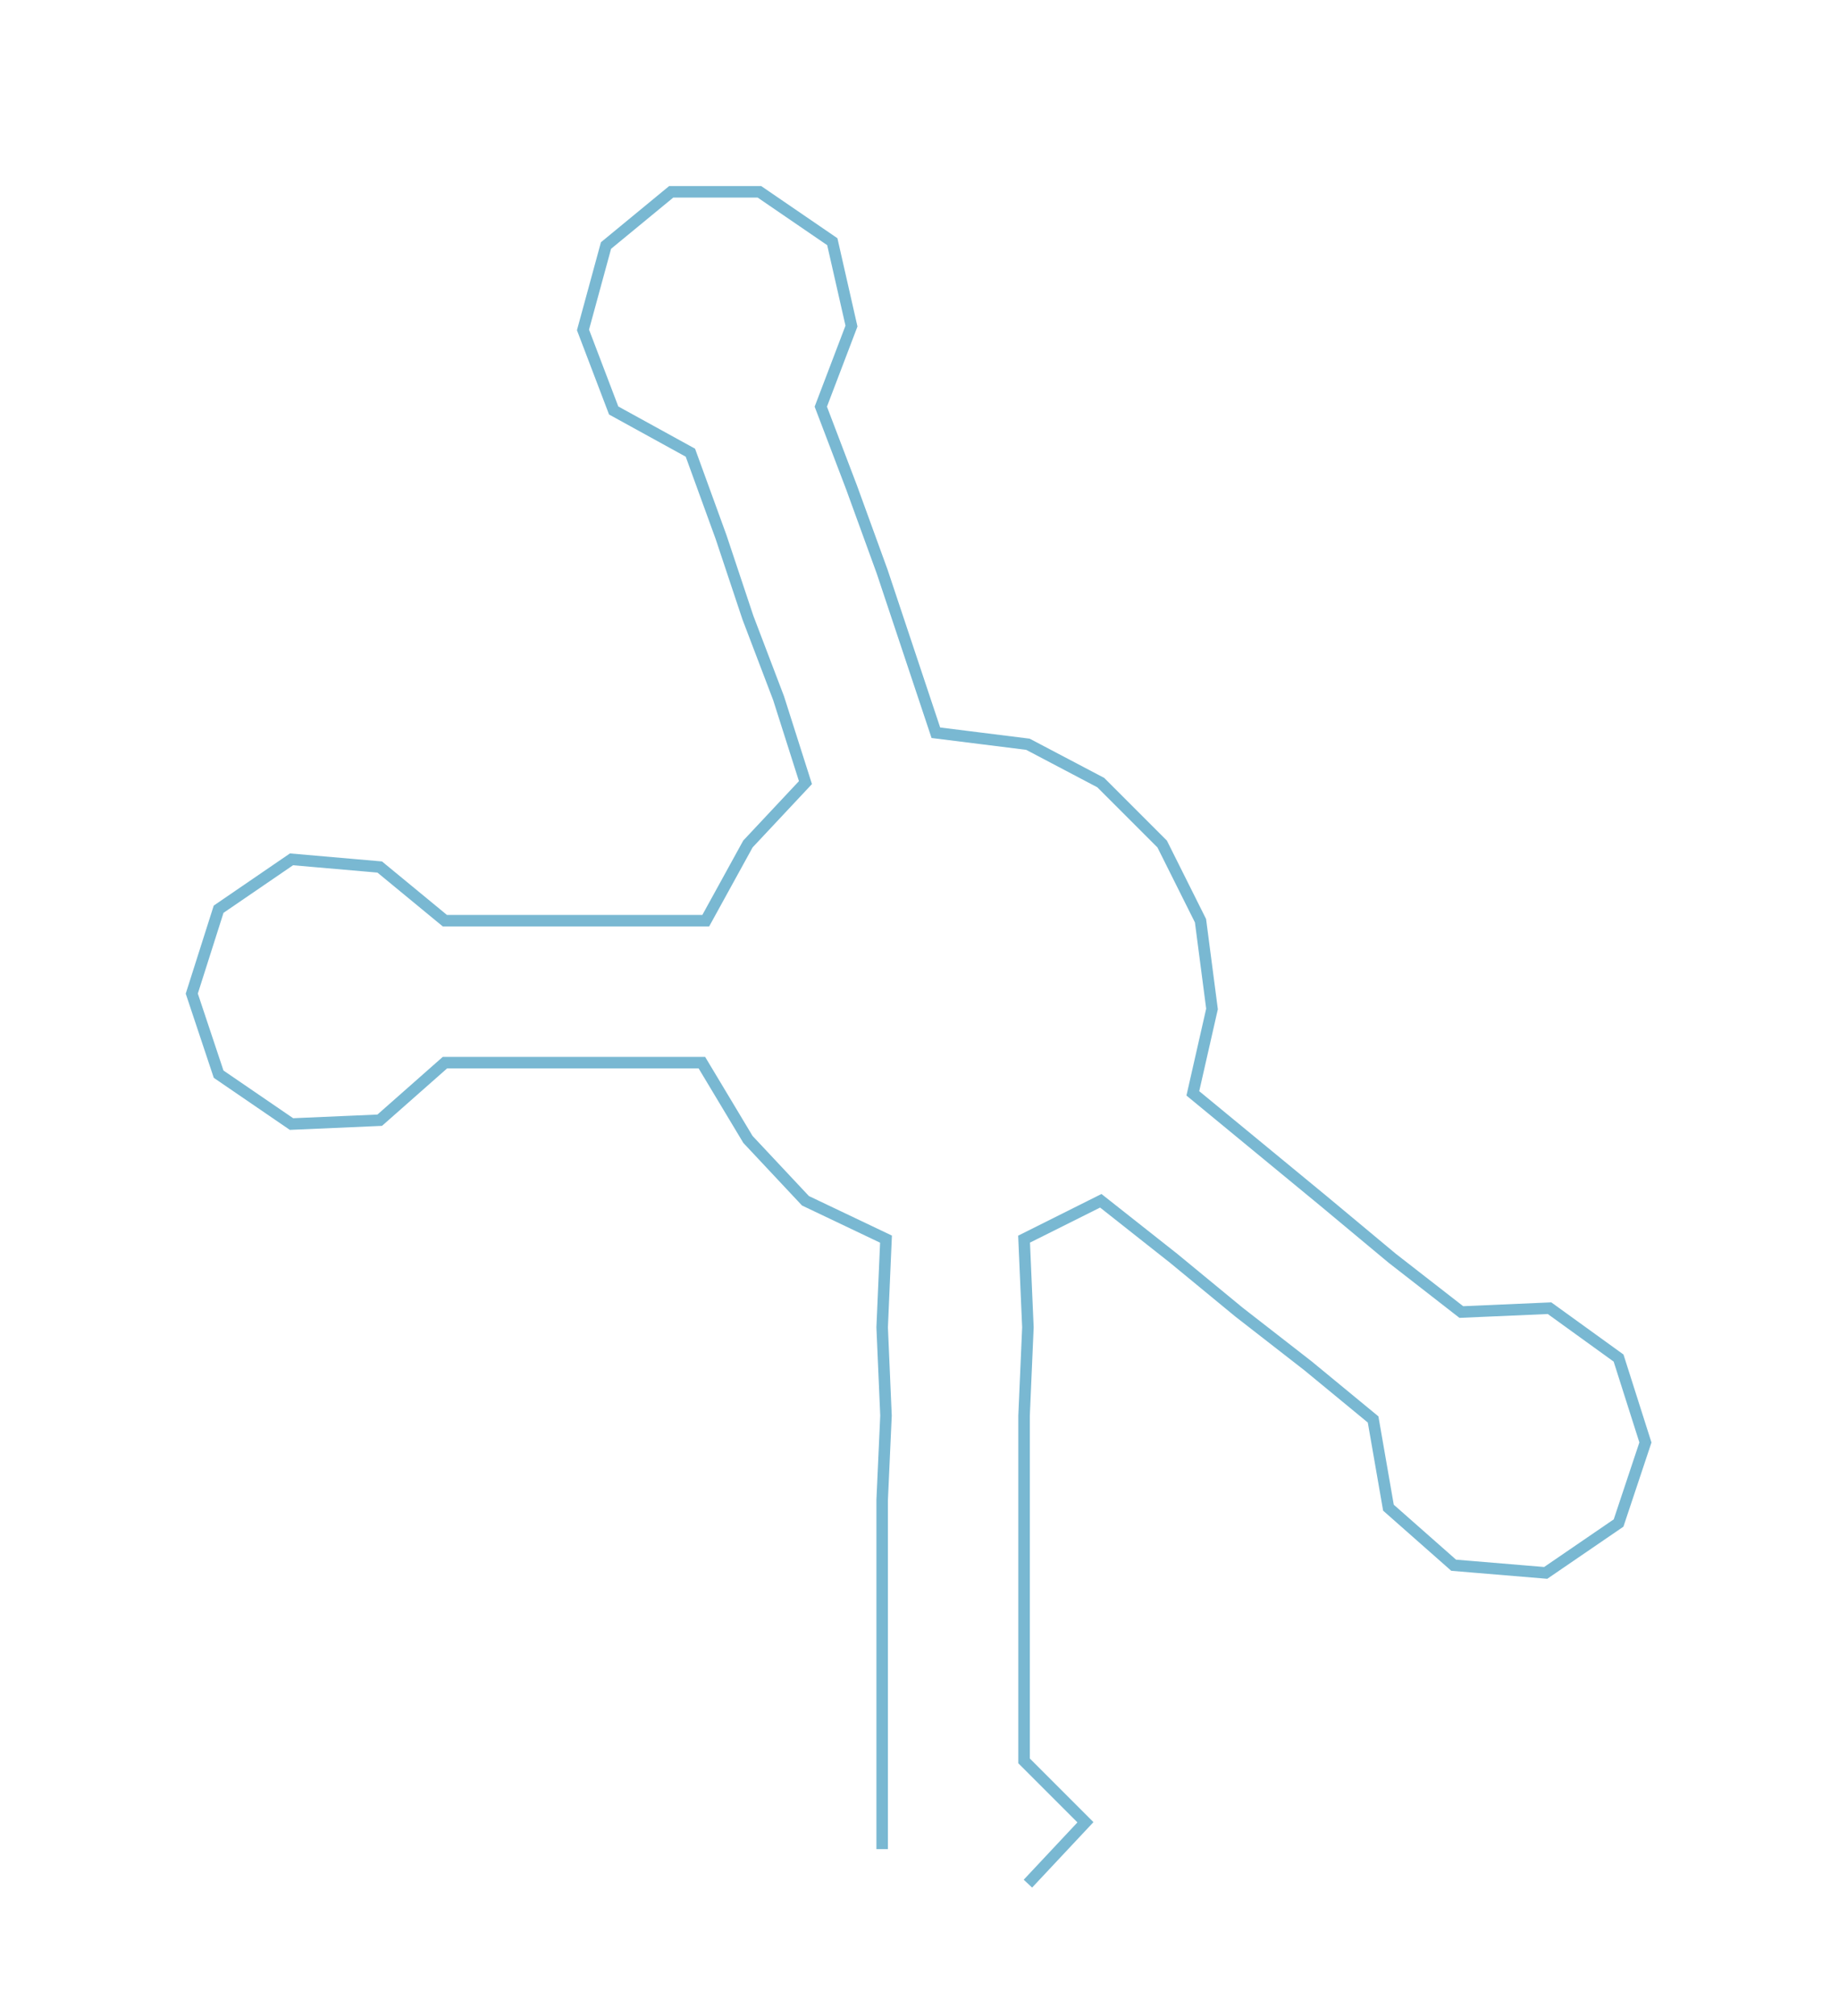 <ns0:svg xmlns:ns0="http://www.w3.org/2000/svg" width="273.731px" height="300px" viewBox="0 0 479.47 525.484"><ns0:path style="stroke:#79b8d2;stroke-width:3px;fill:none;" d="M230 482 L230 482 L230 459 L230 437 L230 414 L230 391 L231 369 L230 346 L231 323 L210 313 L195 297 L183 277 L161 277 L139 277 L116 277 L99 292 L76 293 L57 280 L50 259 L57 237 L76 224 L99 226 L116 240 L139 240 L161 240 L184 240 L195 220 L210 204 L203 182 L195 161 L188 140 L180 118 L160 107 L152 86 L158 64 L175 50 L198 50 L217 63 L222 85 L214 106 L222 127 L230 149 L237 170 L244 191 L268 194 L287 204 L303 220 L313 240 L316 263 L311 285 L328 299 L345 313 L363 328 L381 342 L404 341 L422 354 L429 376 L422 397 L403 410 L379 408 L362 393 L358 370 L341 356 L323 342 L306 328 L287 313 L267 323 L268 346 L267 369 L267 391 L267 414 L267 437 L267 459 L283 475 L268 491" /></ns0:svg>